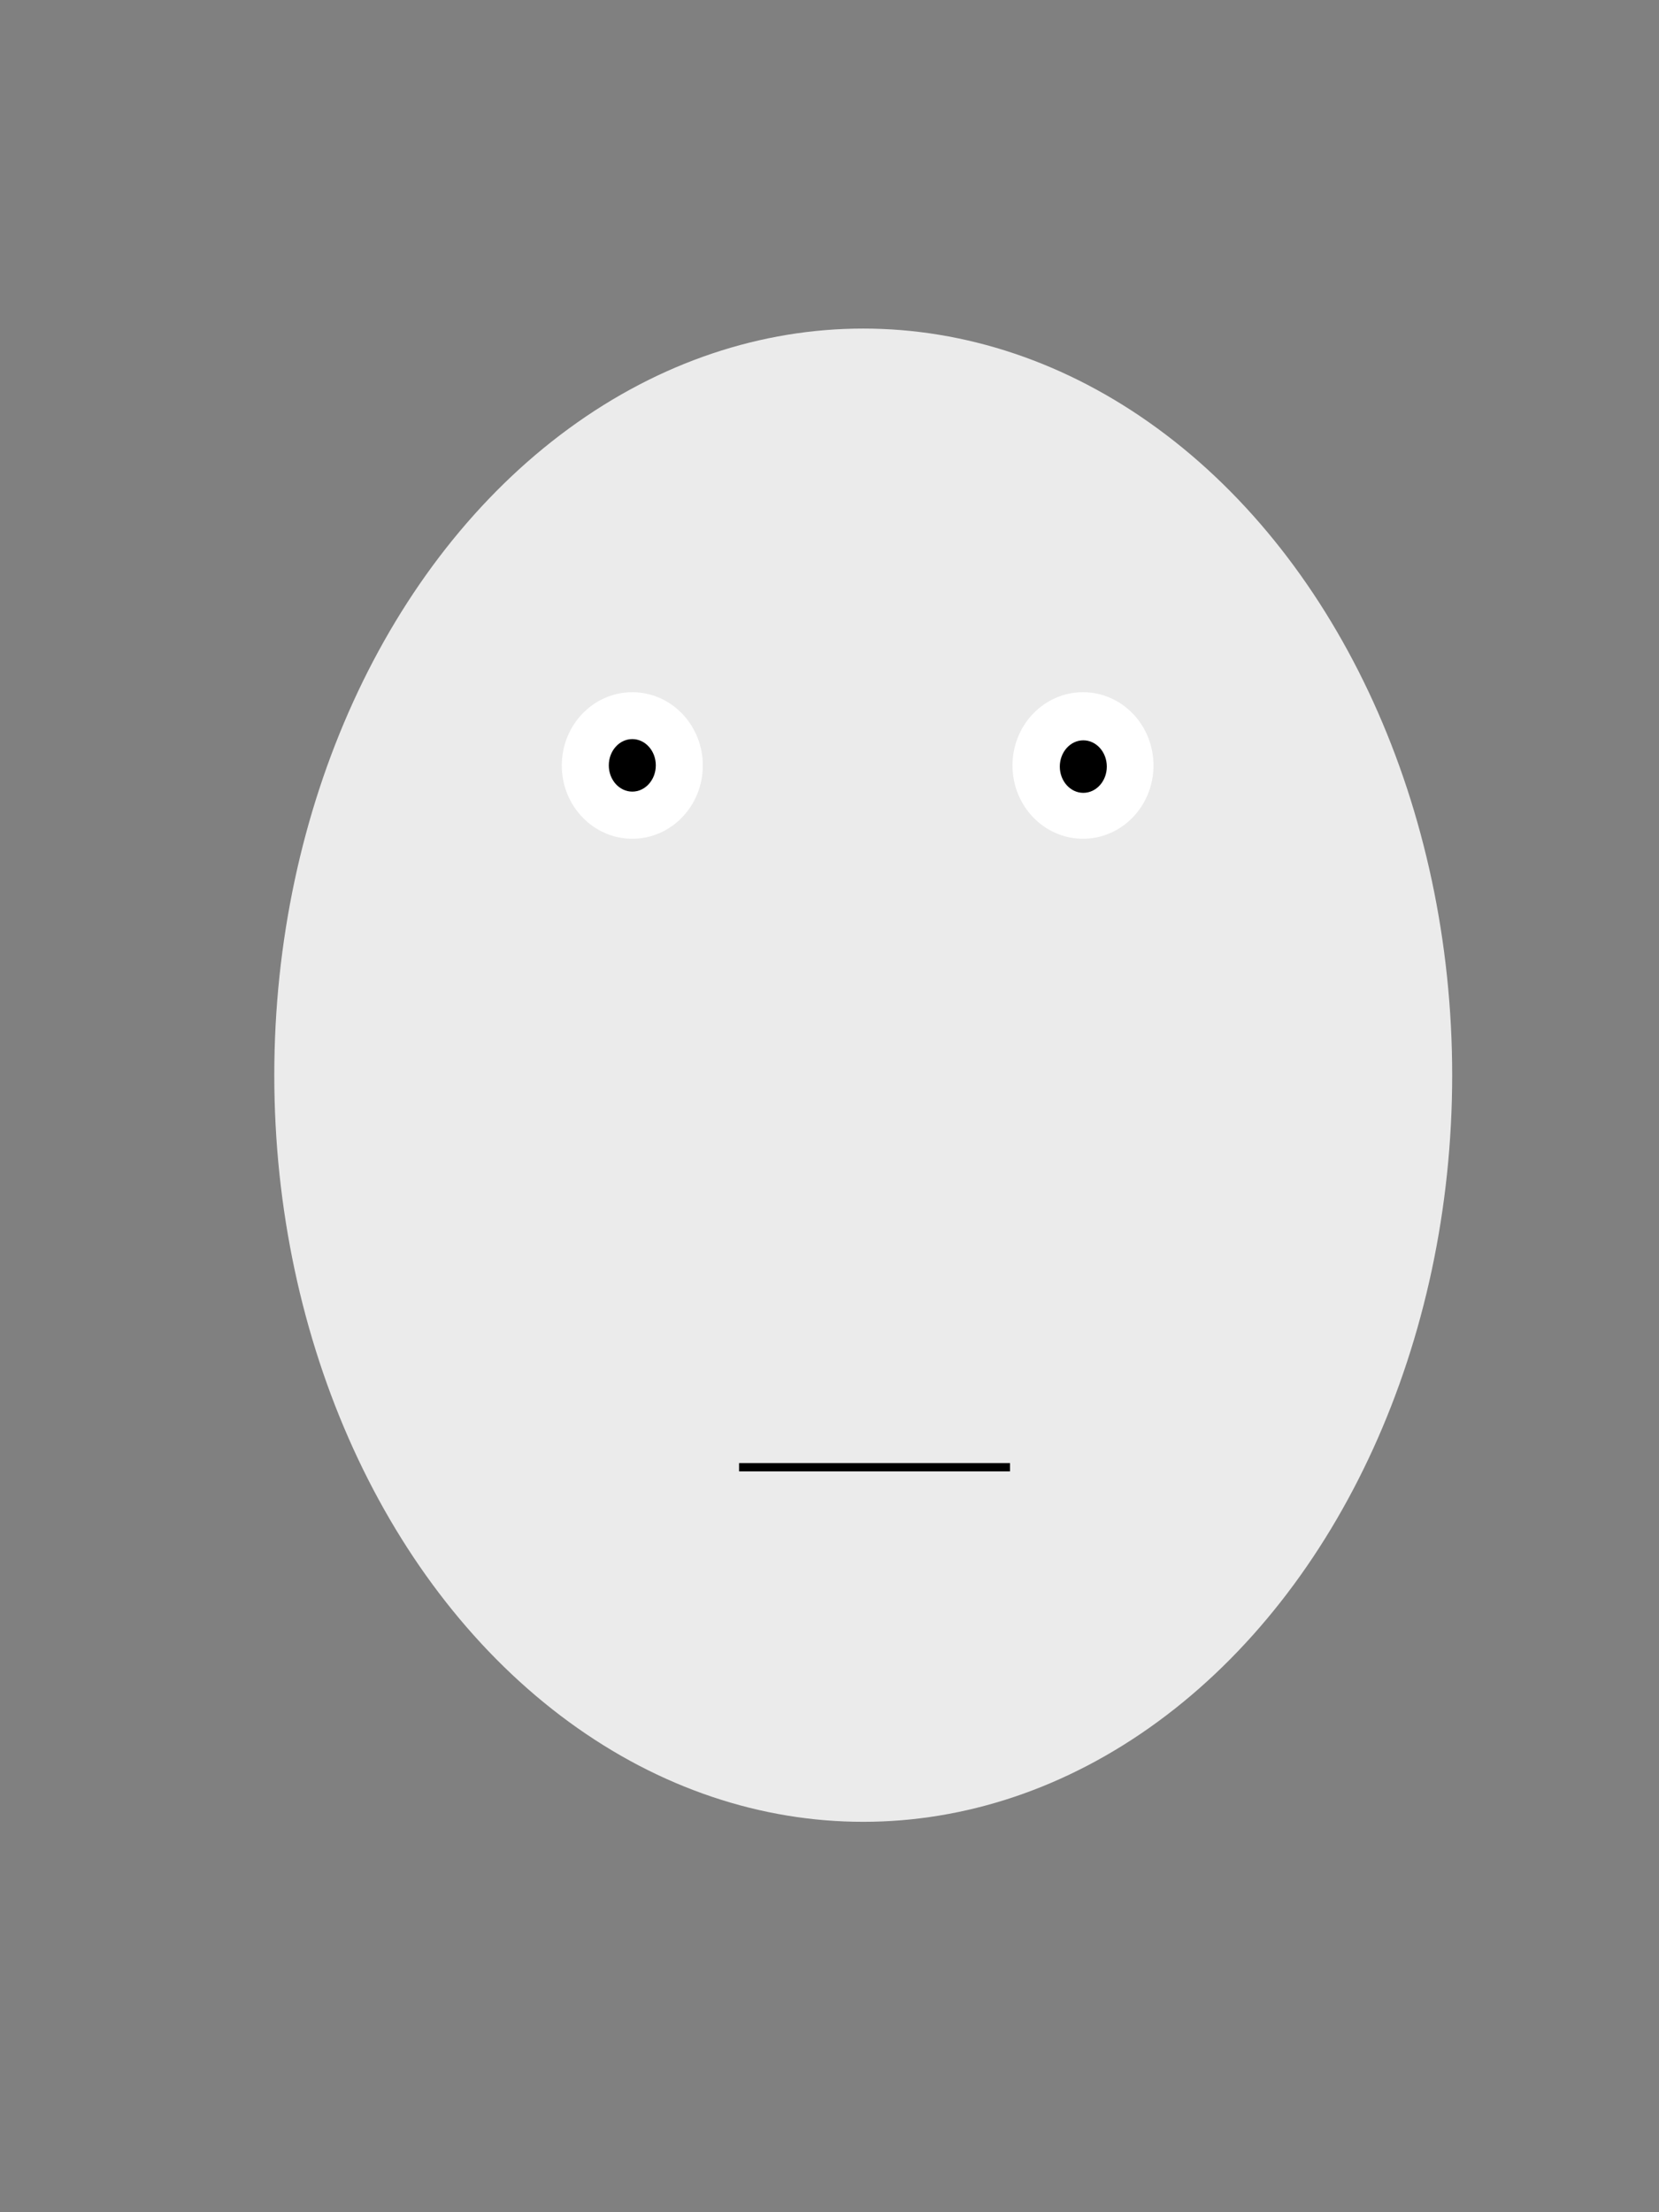 <?xml version="1.0" encoding="UTF-8" standalone="no"?>
<!DOCTYPE svg PUBLIC "-//W3C//DTD SVG 1.1//EN" "http://www.w3.org/Graphics/SVG/1.1/DTD/svg11.dtd">
<svg width="100%" height="100%" viewBox="0 0 90 120" version="1.1" xmlns="http://www.w3.org/2000/svg" xmlns:xlink="http://www.w3.org/1999/xlink" xml:space="preserve" style="fill-rule:evenodd;clip-rule:evenodd;stroke-linejoin:round;stroke-miterlimit:2;">
    <rect x="0" y="0" width="90" height="120" fill="#808080" stroke="none"/>
    <g transform="matrix(0.6,0,0,0.6,-0.42,-0.627)">
        <ellipse cx="78.75" cy="98.25" rx="53.25" ry="67.5" style="fill:rgb(235,235,235);"/>
    </g>
    <g transform="matrix(0.6,0,0,0.6,1.677,-1.677)">
        <ellipse cx="54.375" cy="72" rx="6.375" ry="6.625" style="fill:white;"/>
    </g>
    <g transform="matrix(0.6,0,0,0.6,26.127,-1.677)">
        <ellipse cx="54.375" cy="72" rx="6.375" ry="6.625" style="fill:white;"/>
    </g>
    <g transform="matrix(0.2,0,0,0.215,23.427,26.036)">
        <ellipse cx="54.375" cy="72" rx="6.375" ry="6.625"/>
    </g>
    <g transform="matrix(0.2,0,0,0.215,47.894,26.103)">
        <ellipse cx="54.375" cy="72" rx="6.375" ry="6.625"/>
    </g>
    <g transform="matrix(0.6,0,0,0.6,3.627,-1.677)">
        <rect x="60.778" y="135.069" width="24.5" height="0.75"/>
    </g>
</svg>

